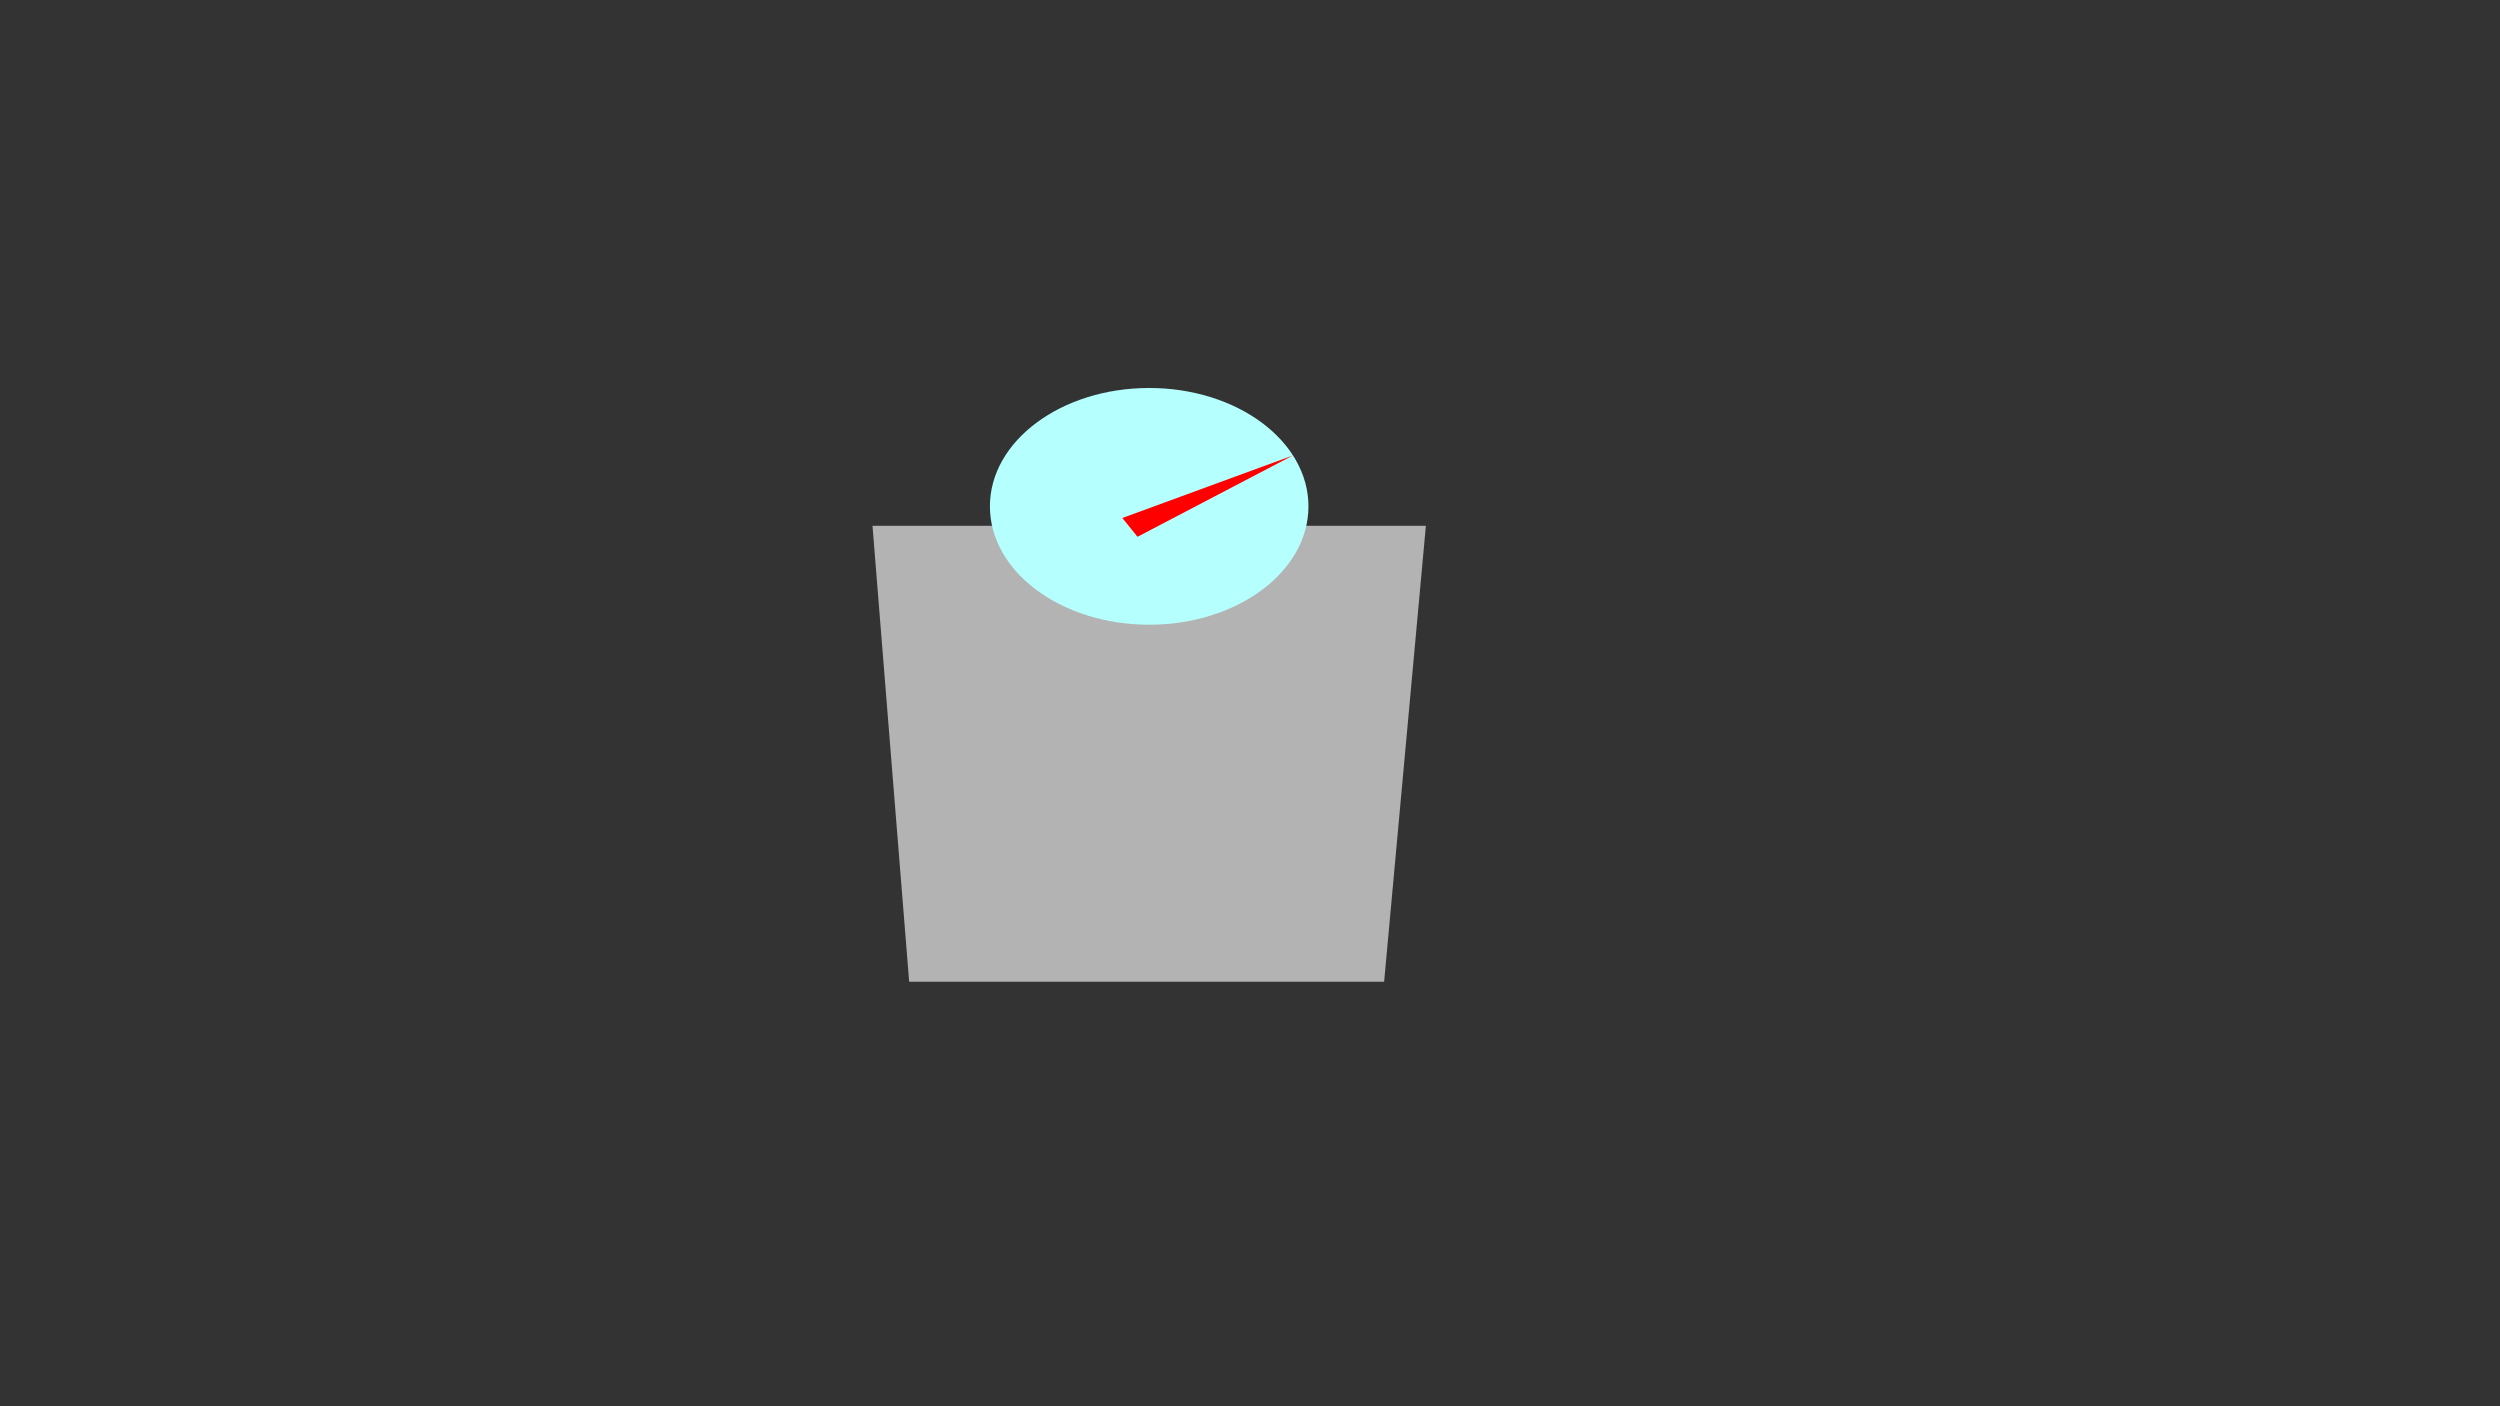 <?xml version="1.0" encoding="UTF-8" standalone="no"?>
<!-- Created with Inkscape (http://www.inkscape.org/) -->

<svg
   width="1280mm"
   height="720mm"
   viewBox="0 0 1280 720"
   version="1.1"
   id="svg5"
   inkscape:version="1.3.2 (091e20ef0f, 2023-11-25, custom)"
   sodipodi:docname="logo.svg"
   xmlns:inkscape="http://www.inkscape.org/namespaces/inkscape"
   xmlns:sodipodi="http://sodipodi.sourceforge.net/DTD/sodipodi-0.dtd"
   xmlns="http://www.w3.org/2000/svg"
   xmlns:svg="http://www.w3.org/2000/svg">
  <rect x="0" y="0" width="1280" height="720" fill="#333333" stroke="none"/>
  <sodipodi:namedview
     id="namedview7"
     pagecolor="#ffffff"
     bordercolor="#000000"
     borderopacity="0.25"
     inkscape:showpageshadow="2"
     inkscape:pageopacity="0.0"
     inkscape:pagecheckerboard="0"
     inkscape:deskcolor="#d1d1d1"
     inkscape:document-units="mm"
     showgrid="false"
     inkscape:zoom="0.14557837"
     inkscape:cx="2016.0962"
     inkscape:cy="1542.1247"
     inkscape:window-width="1914"
     inkscape:window-height="1053"
     inkscape:window-x="1600"
     inkscape:window-y="21"
     inkscape:window-maximized="1"
     inkscape:current-layer="layer1" />
  <defs
     id="defs2" />
  <g
     inkscape:label="Layer 1"
     inkscape:groupmode="layer"
     id="layer1">
    <g
       id="g2"
       transform="matrix(1.102,0,0,0.819,-45.571,91.079)"
       inkscape:export-filename="logo.png"
       inkscape:export-xdpi="9.5799999"
       inkscape:export-ydpi="9.5799999">
      <path
         style="fill:#b3b3b3;stroke-width:7.534"
         d="M 446.721,217.492 H 703.83 L 684.434,502.508 H 463.755 Z"
         id="rect1"
         sodipodi:nodetypes="ccccc" />
      <circle
         style="fill:#b6ffff;fill-opacity:1;stroke-width:5.299"
         id="path1"
         cx="575.275"
         cy="205.342"
         r="73.994" />
      <path
         sodipodi:type="star"
         style="fill:#ff0000;fill-opacity:1;stroke-width:5.299"
         id="path2"
         inkscape:flatsided="false"
         sodipodi:sides="3"
         sodipodi:cx="89.86837"
         sodipodi:cy="118.87739"
         sodipodi:r1="169.42856"
         sodipodi:r2="84.714287"
         sodipodi:arg1="0.52359878"
         sodipodi:arg2="1.5707963"
         inkscape:rounded="0"
         inkscape:randomized="0"
         d="m 236.598,203.592 -146.729,0 -146.729,0 L 16.504,76.52 89.868,-50.551 163.233,76.52 Z"
         inkscape:transform-center-y="-4.5442966"
         transform="matrix(0.024,0.04,-0.298,0.177,624.842,178.858)"
         inkscape:transform-center-x="-10.872641" />
    </g>
  </g>
</svg>
